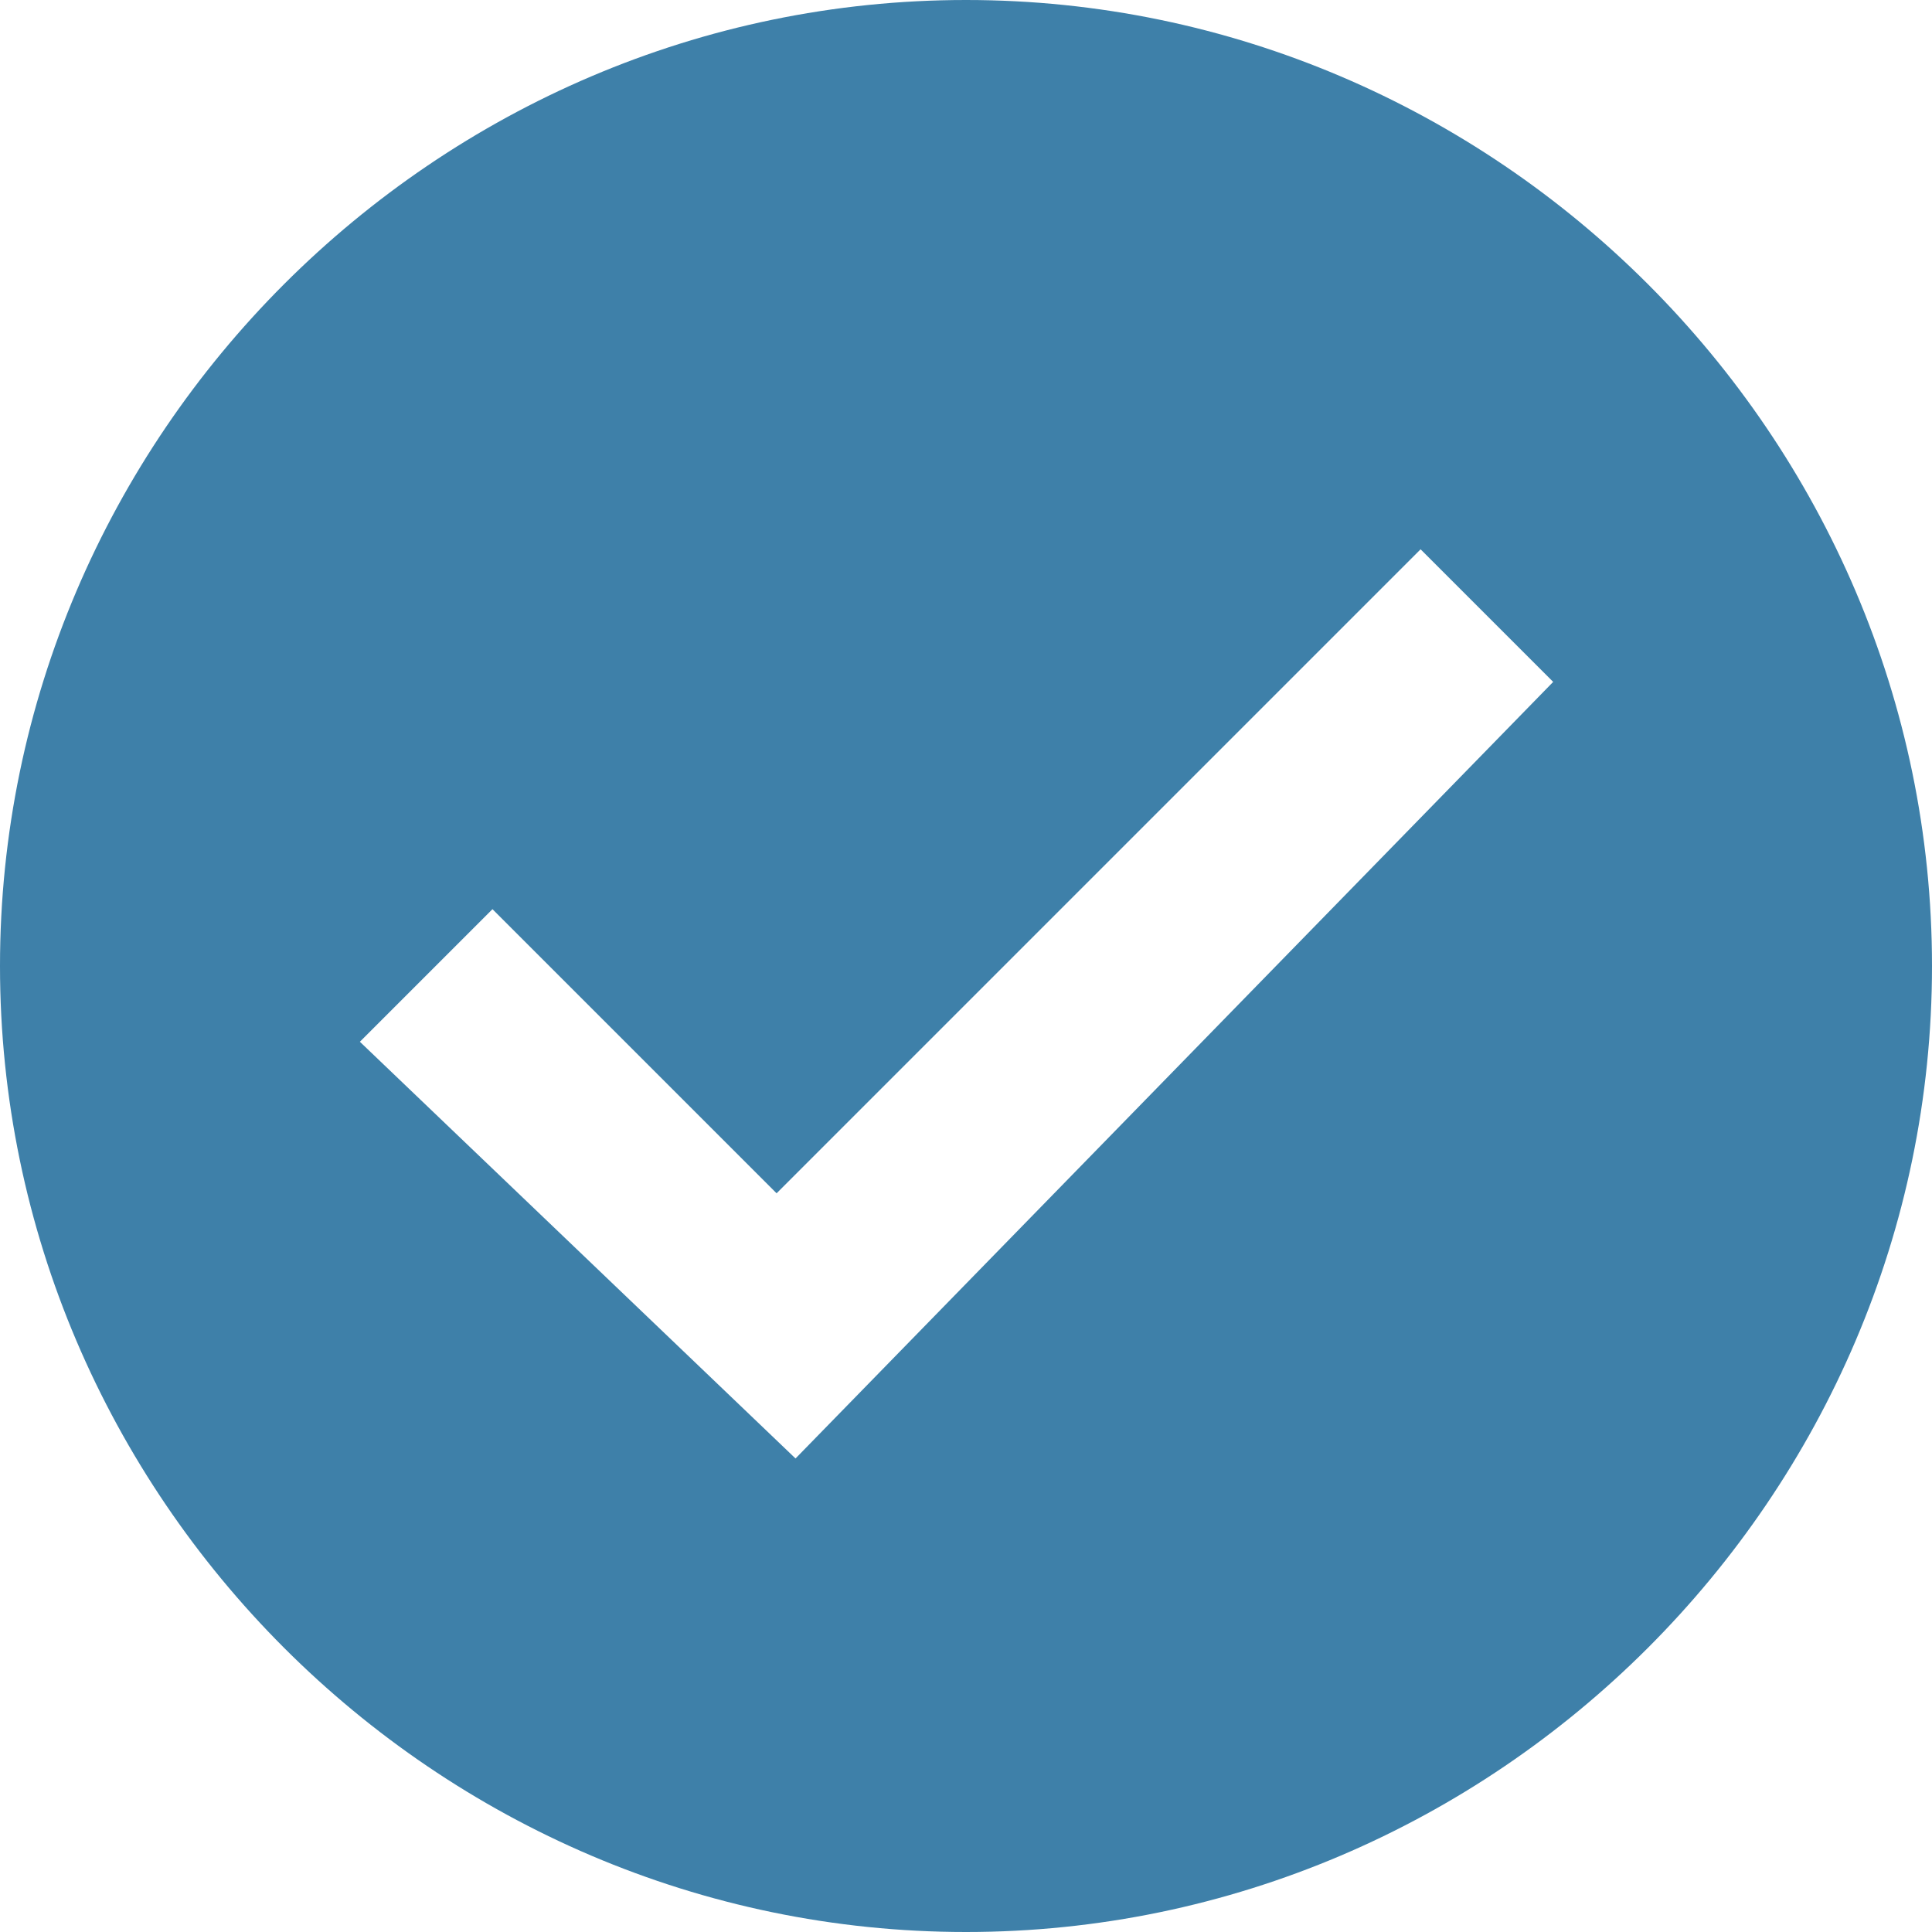 <?xml version="1.0" encoding="utf-8"?>
<!-- Generator: Adobe Illustrator 21.0.0, SVG Export Plug-In . SVG Version: 6.00 Build 0)  -->
<svg version="1.1" id="Слой_1" xmlns="http://www.w3.org/2000/svg" xmlns:xlink="http://www.w3.org/1999/xlink" x="0px" y="0px"
	 viewBox="0 0 10.2 10.2" style="enable-background:new 0 0 10.2 10.2;" xml:space="preserve">
<style type="text/css">
	.st0{fill:#3E80A9;}
</style>
<path id="checker_checked" class="st0" d="M5.1,0C2.3,0,0,2.3,0,5.1s2.3,5.1,5.1,5.1c2.8,0,5.1-2.3,5.1-5.1c0,0,0,0,0,0
	C10.2,2.3,7.9,0,5.1,0z M4.2,7.7L1.9,5.5l0.7-0.7l1.5,1.5l3.4-3.4l0.7,0.7L4.2,7.7z"/>
</svg>

